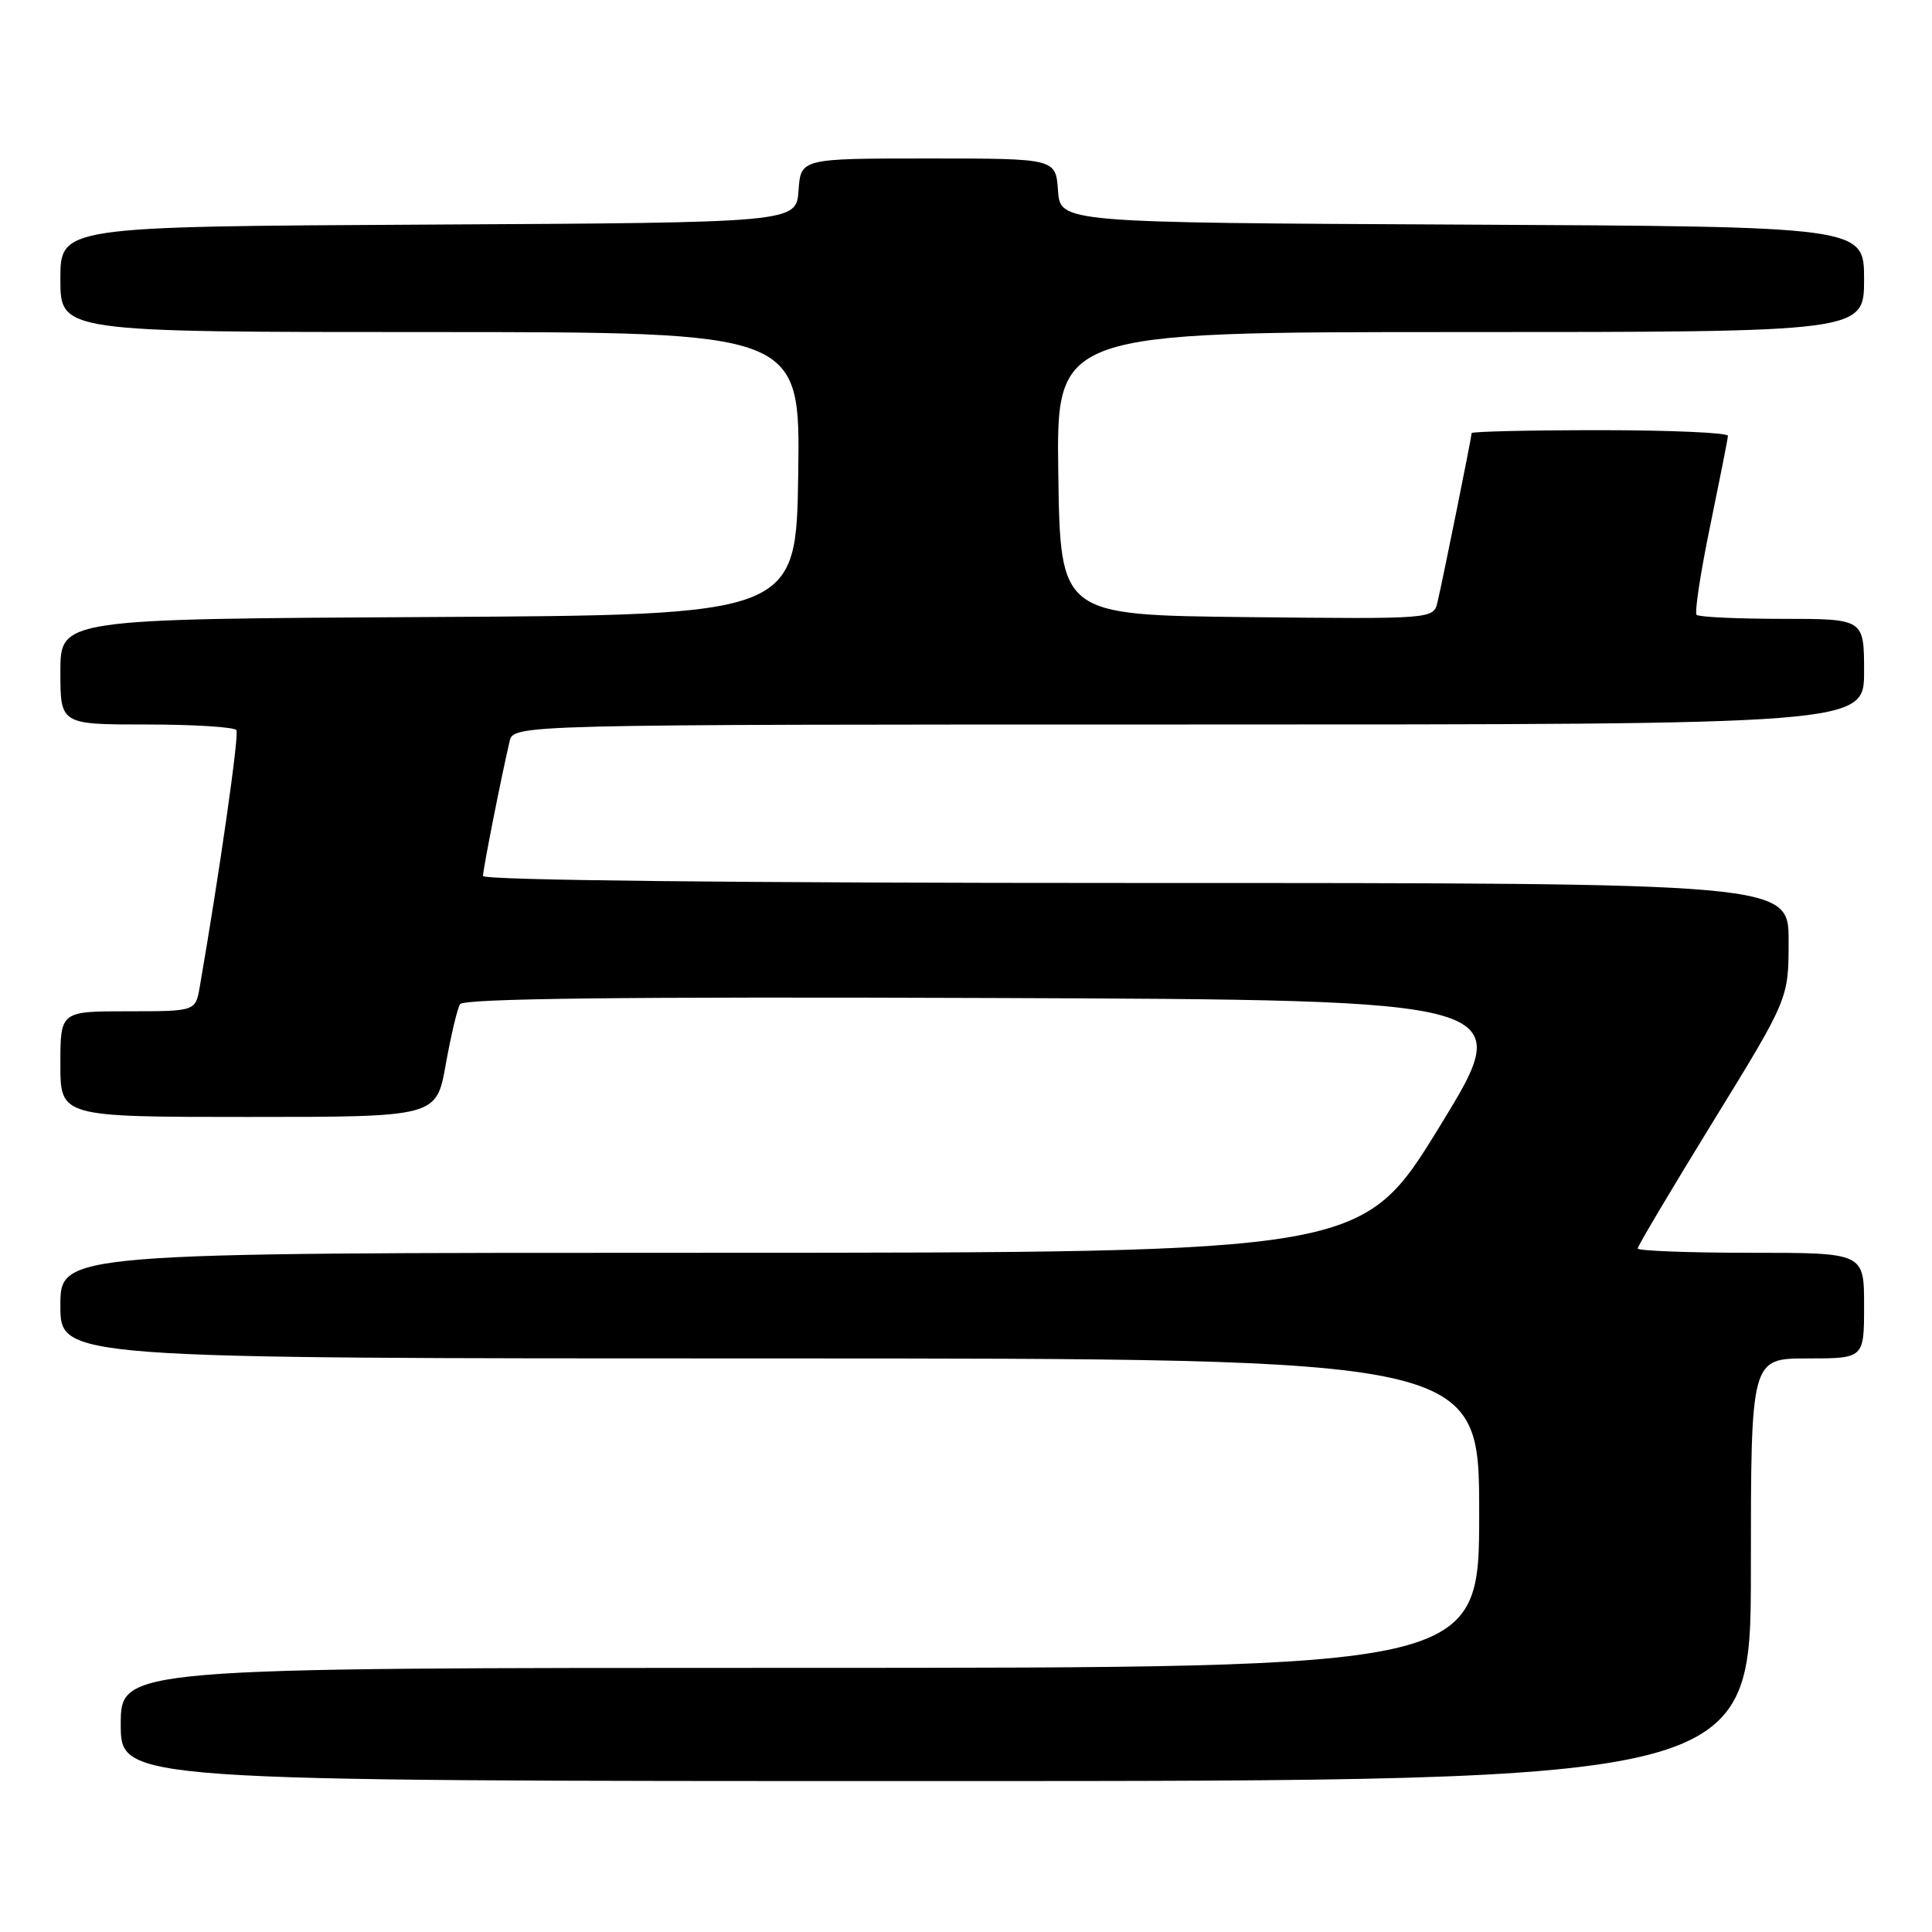 <?xml version="1.0" encoding="UTF-8" standalone="no"?>
<!DOCTYPE svg PUBLIC "-//W3C//DTD SVG 1.1//EN" "http://www.w3.org/Graphics/SVG/1.1/DTD/svg11.dtd" >
<svg xmlns="http://www.w3.org/2000/svg" xmlns:xlink="http://www.w3.org/1999/xlink" version="1.1" viewBox="0 0 256 256">
 <g >
 <path fill="currentColor"
d=" M 232.00 208.00 C 232.00 180.00 232.00 180.00 239.50 180.00 C 247.00 180.00 247.00 180.00 247.00 173.00 C 247.00 166.00 247.00 166.00 232.00 166.00 C 223.75 166.00 217.00 165.74 217.00 165.43 C 217.00 165.12 221.50 157.54 227.00 148.60 C 237.00 132.34 237.00 132.34 237.00 124.67 C 237.00 117.00 237.00 117.00 150.50 117.00 C 97.53 117.00 64.00 116.64 64.00 116.07 C 64.00 115.19 66.36 103.23 67.52 98.25 C 68.04 96.00 68.04 96.00 157.52 96.00 C 247.00 96.00 247.00 96.00 247.00 89.00 C 247.00 82.00 247.00 82.00 236.17 82.00 C 230.21 82.00 225.10 81.76 224.81 81.47 C 224.52 81.19 225.32 75.90 226.60 69.72 C 227.87 63.55 228.94 58.16 228.96 57.75 C 228.98 57.34 221.35 57.00 212.00 57.00 C 202.65 57.00 195.00 57.18 195.00 57.39 C 195.00 57.88 191.20 76.72 190.48 79.77 C 189.95 82.03 189.95 82.03 165.23 81.77 C 140.50 81.50 140.50 81.50 140.23 62.75 C 139.96 44.00 139.96 44.00 193.48 44.00 C 247.00 44.00 247.00 44.00 247.00 37.01 C 247.00 30.02 247.00 30.02 193.75 29.76 C 140.50 29.50 140.50 29.50 140.19 25.25 C 139.89 21.00 139.89 21.00 123.00 21.00 C 106.11 21.00 106.11 21.00 105.81 25.25 C 105.50 29.50 105.50 29.50 56.75 29.76 C 8.00 30.02 8.00 30.02 8.00 37.01 C 8.00 44.00 8.00 44.00 57.02 44.00 C 106.04 44.00 106.04 44.00 105.77 62.75 C 105.50 81.50 105.50 81.50 56.75 81.76 C 8.00 82.02 8.00 82.02 8.00 89.01 C 8.00 96.00 8.00 96.00 19.44 96.00 C 25.73 96.00 31.08 96.34 31.33 96.75 C 31.70 97.36 29.08 115.68 26.47 130.75 C 25.91 134.00 25.91 134.00 16.95 134.00 C 8.00 134.00 8.00 134.00 8.00 141.00 C 8.00 148.00 8.00 148.00 32.91 148.00 C 57.82 148.00 57.82 148.00 59.06 141.07 C 59.74 137.26 60.59 133.66 60.96 133.06 C 61.43 132.31 82.36 132.06 131.34 132.24 C 201.05 132.50 201.05 132.50 190.77 149.25 C 180.50 165.99 180.50 165.99 94.25 166.00 C 8.00 166.00 8.00 166.00 8.00 173.00 C 8.00 180.00 8.00 180.00 102.00 180.00 C 196.00 180.00 196.00 180.00 196.00 200.50 C 196.00 221.00 196.00 221.00 106.00 221.00 C 16.00 221.00 16.00 221.00 16.00 228.50 C 16.00 236.00 16.00 236.00 124.00 236.00 C 232.00 236.00 232.00 236.00 232.00 208.00 Z "/>
</g>
</svg>